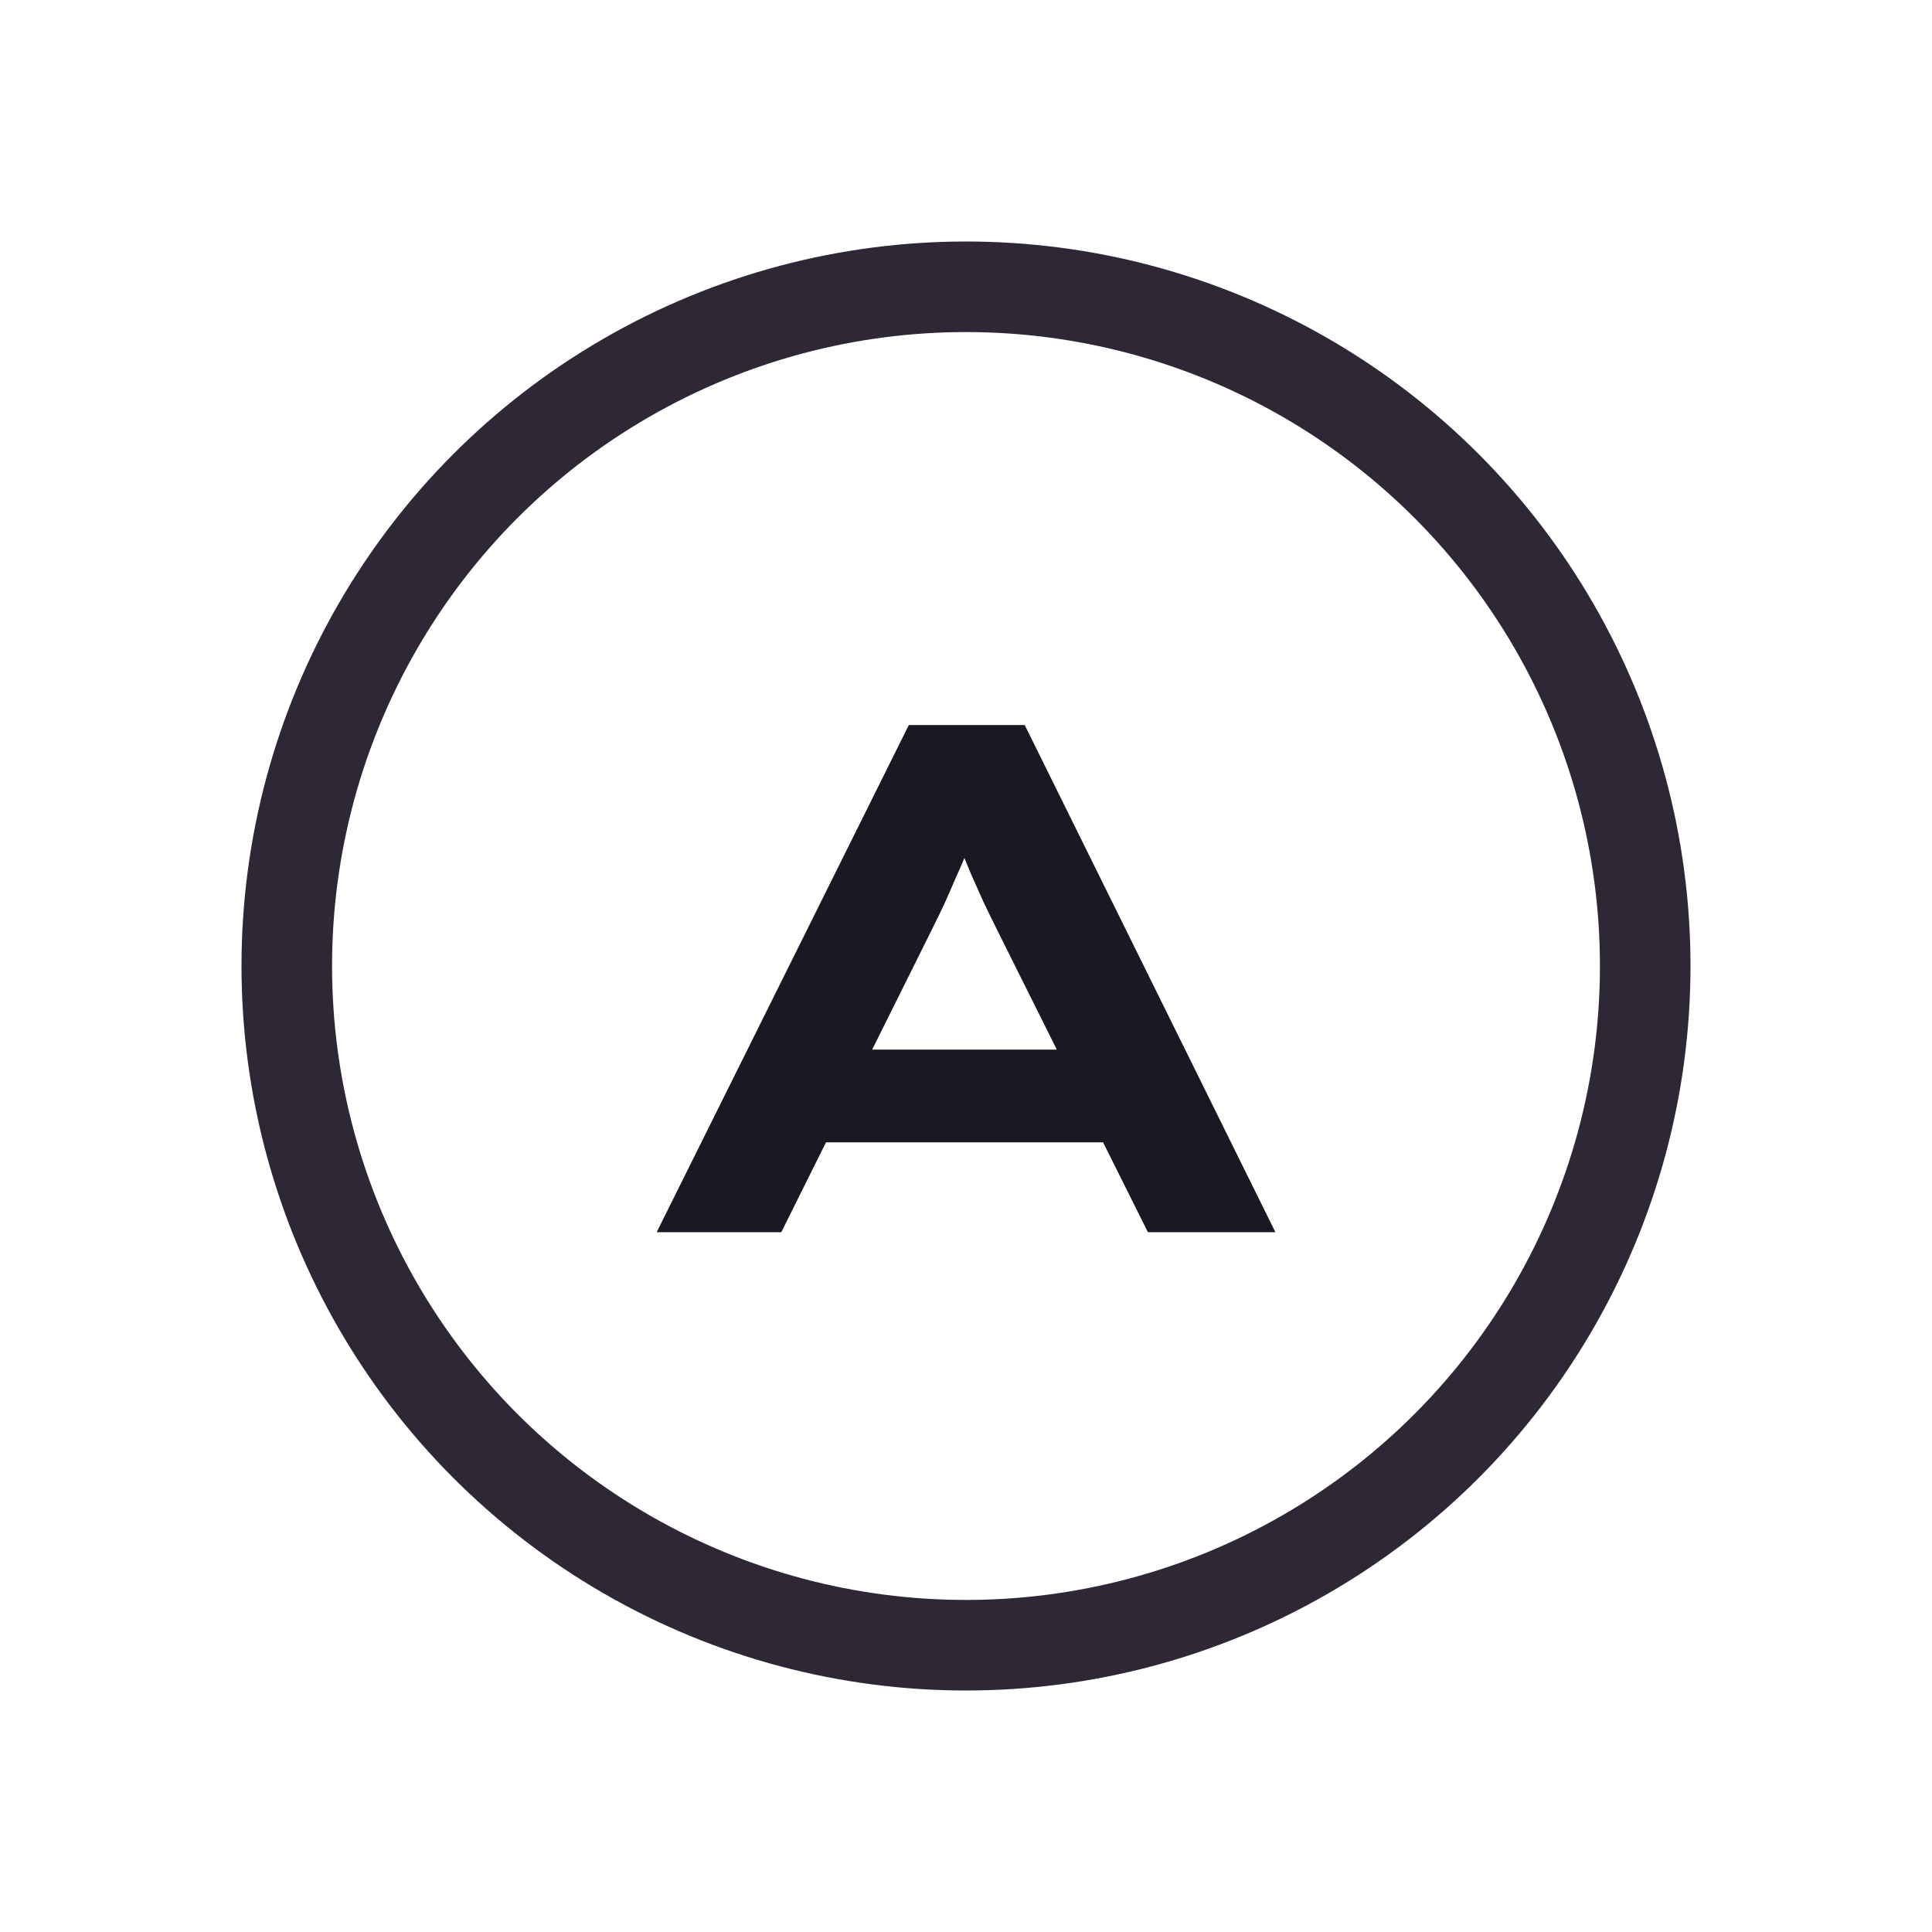 <svg width="128" height="128" viewBox="0 0 128 128" fill="none" xmlns="http://www.w3.org/2000/svg">
<circle cx="64" cy="64" r="45" stroke="#2E2836" stroke-width="6"/>
<path d="M43.507 81.636L60.211 48.036H67.891L84.499 81.636H76.051L66.115 61.716C65.763 61.012 65.443 60.356 65.155 59.748C64.867 59.108 64.595 58.5 64.339 57.924C64.083 57.316 63.843 56.724 63.619 56.148C63.427 55.54 63.219 54.916 62.995 54.276L64.867 54.228C64.643 54.9 64.403 55.556 64.147 56.196C63.923 56.804 63.667 57.412 63.379 58.02C63.123 58.628 62.851 59.252 62.563 59.892C62.275 60.5 61.971 61.124 61.651 61.764L51.763 81.636H43.507ZM51.235 75.684L53.923 69.54H74.035L75.139 75.684H51.235Z" fill="#191923"/>
</svg>
